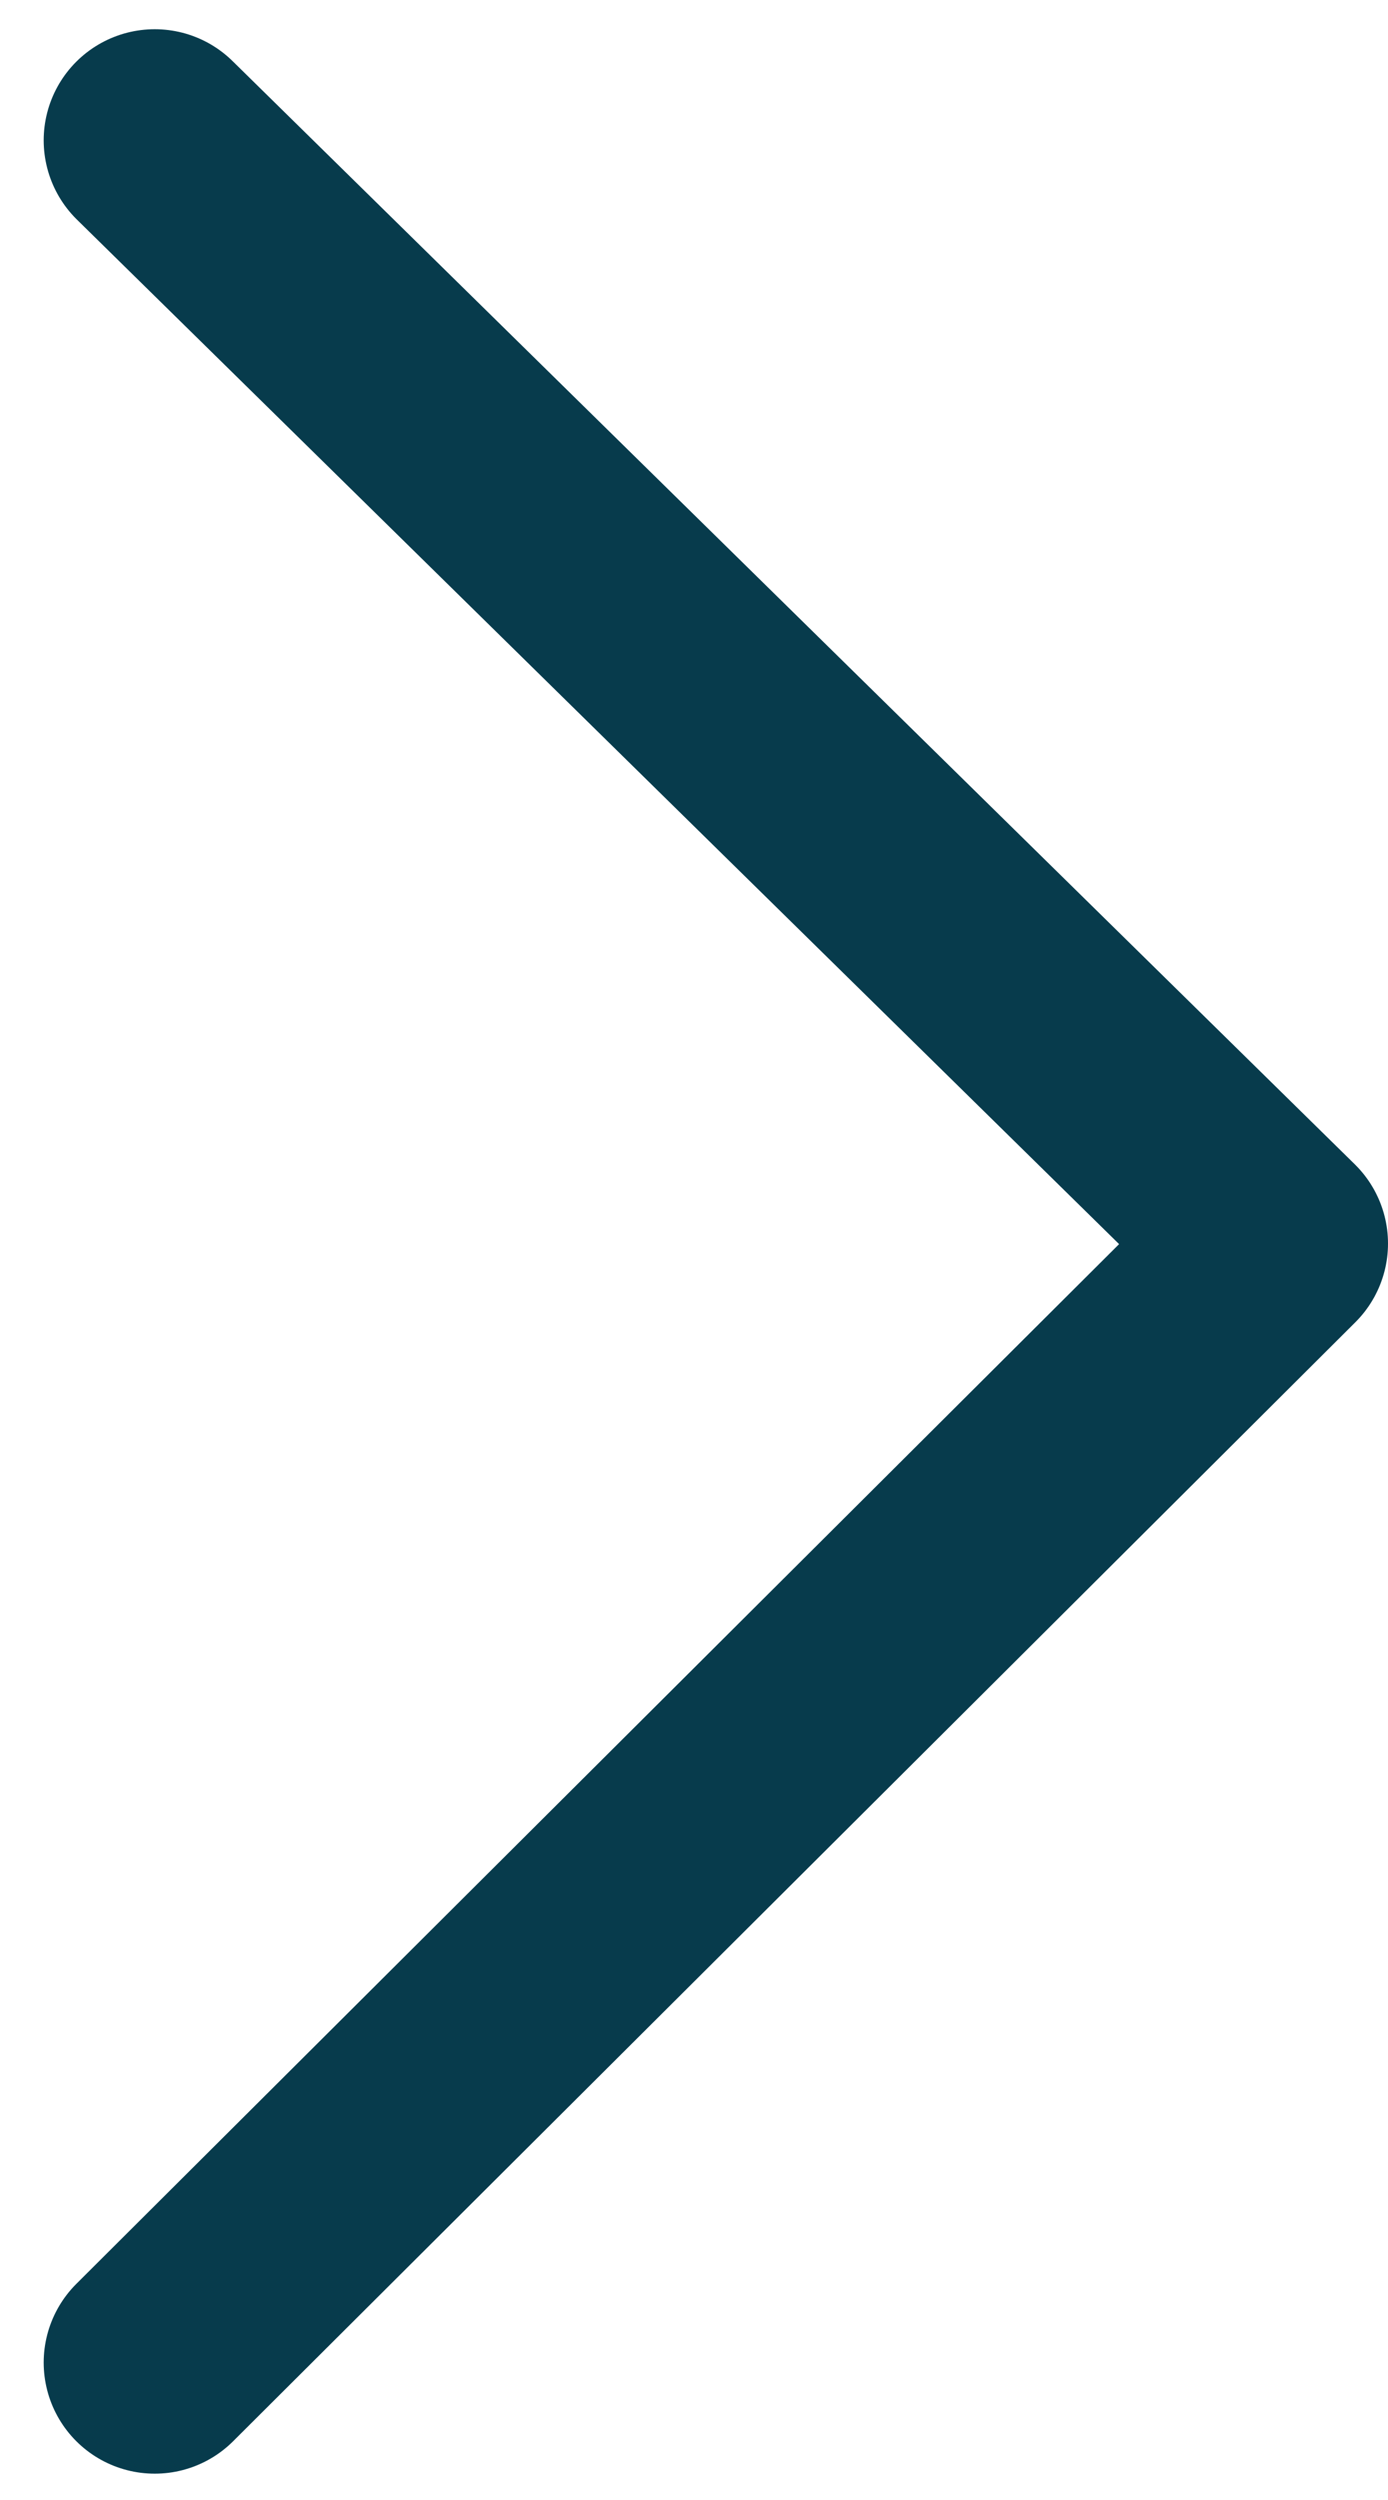 <svg width="25" height="45" viewBox="0 0 25 45" fill="none" xmlns="http://www.w3.org/2000/svg">
<path d="M2.787 42.526L23 22.384L2.787 2.526" stroke="#073B4C" stroke-width="4" stroke-linecap="round" stroke-linejoin="round"/>
</svg>
